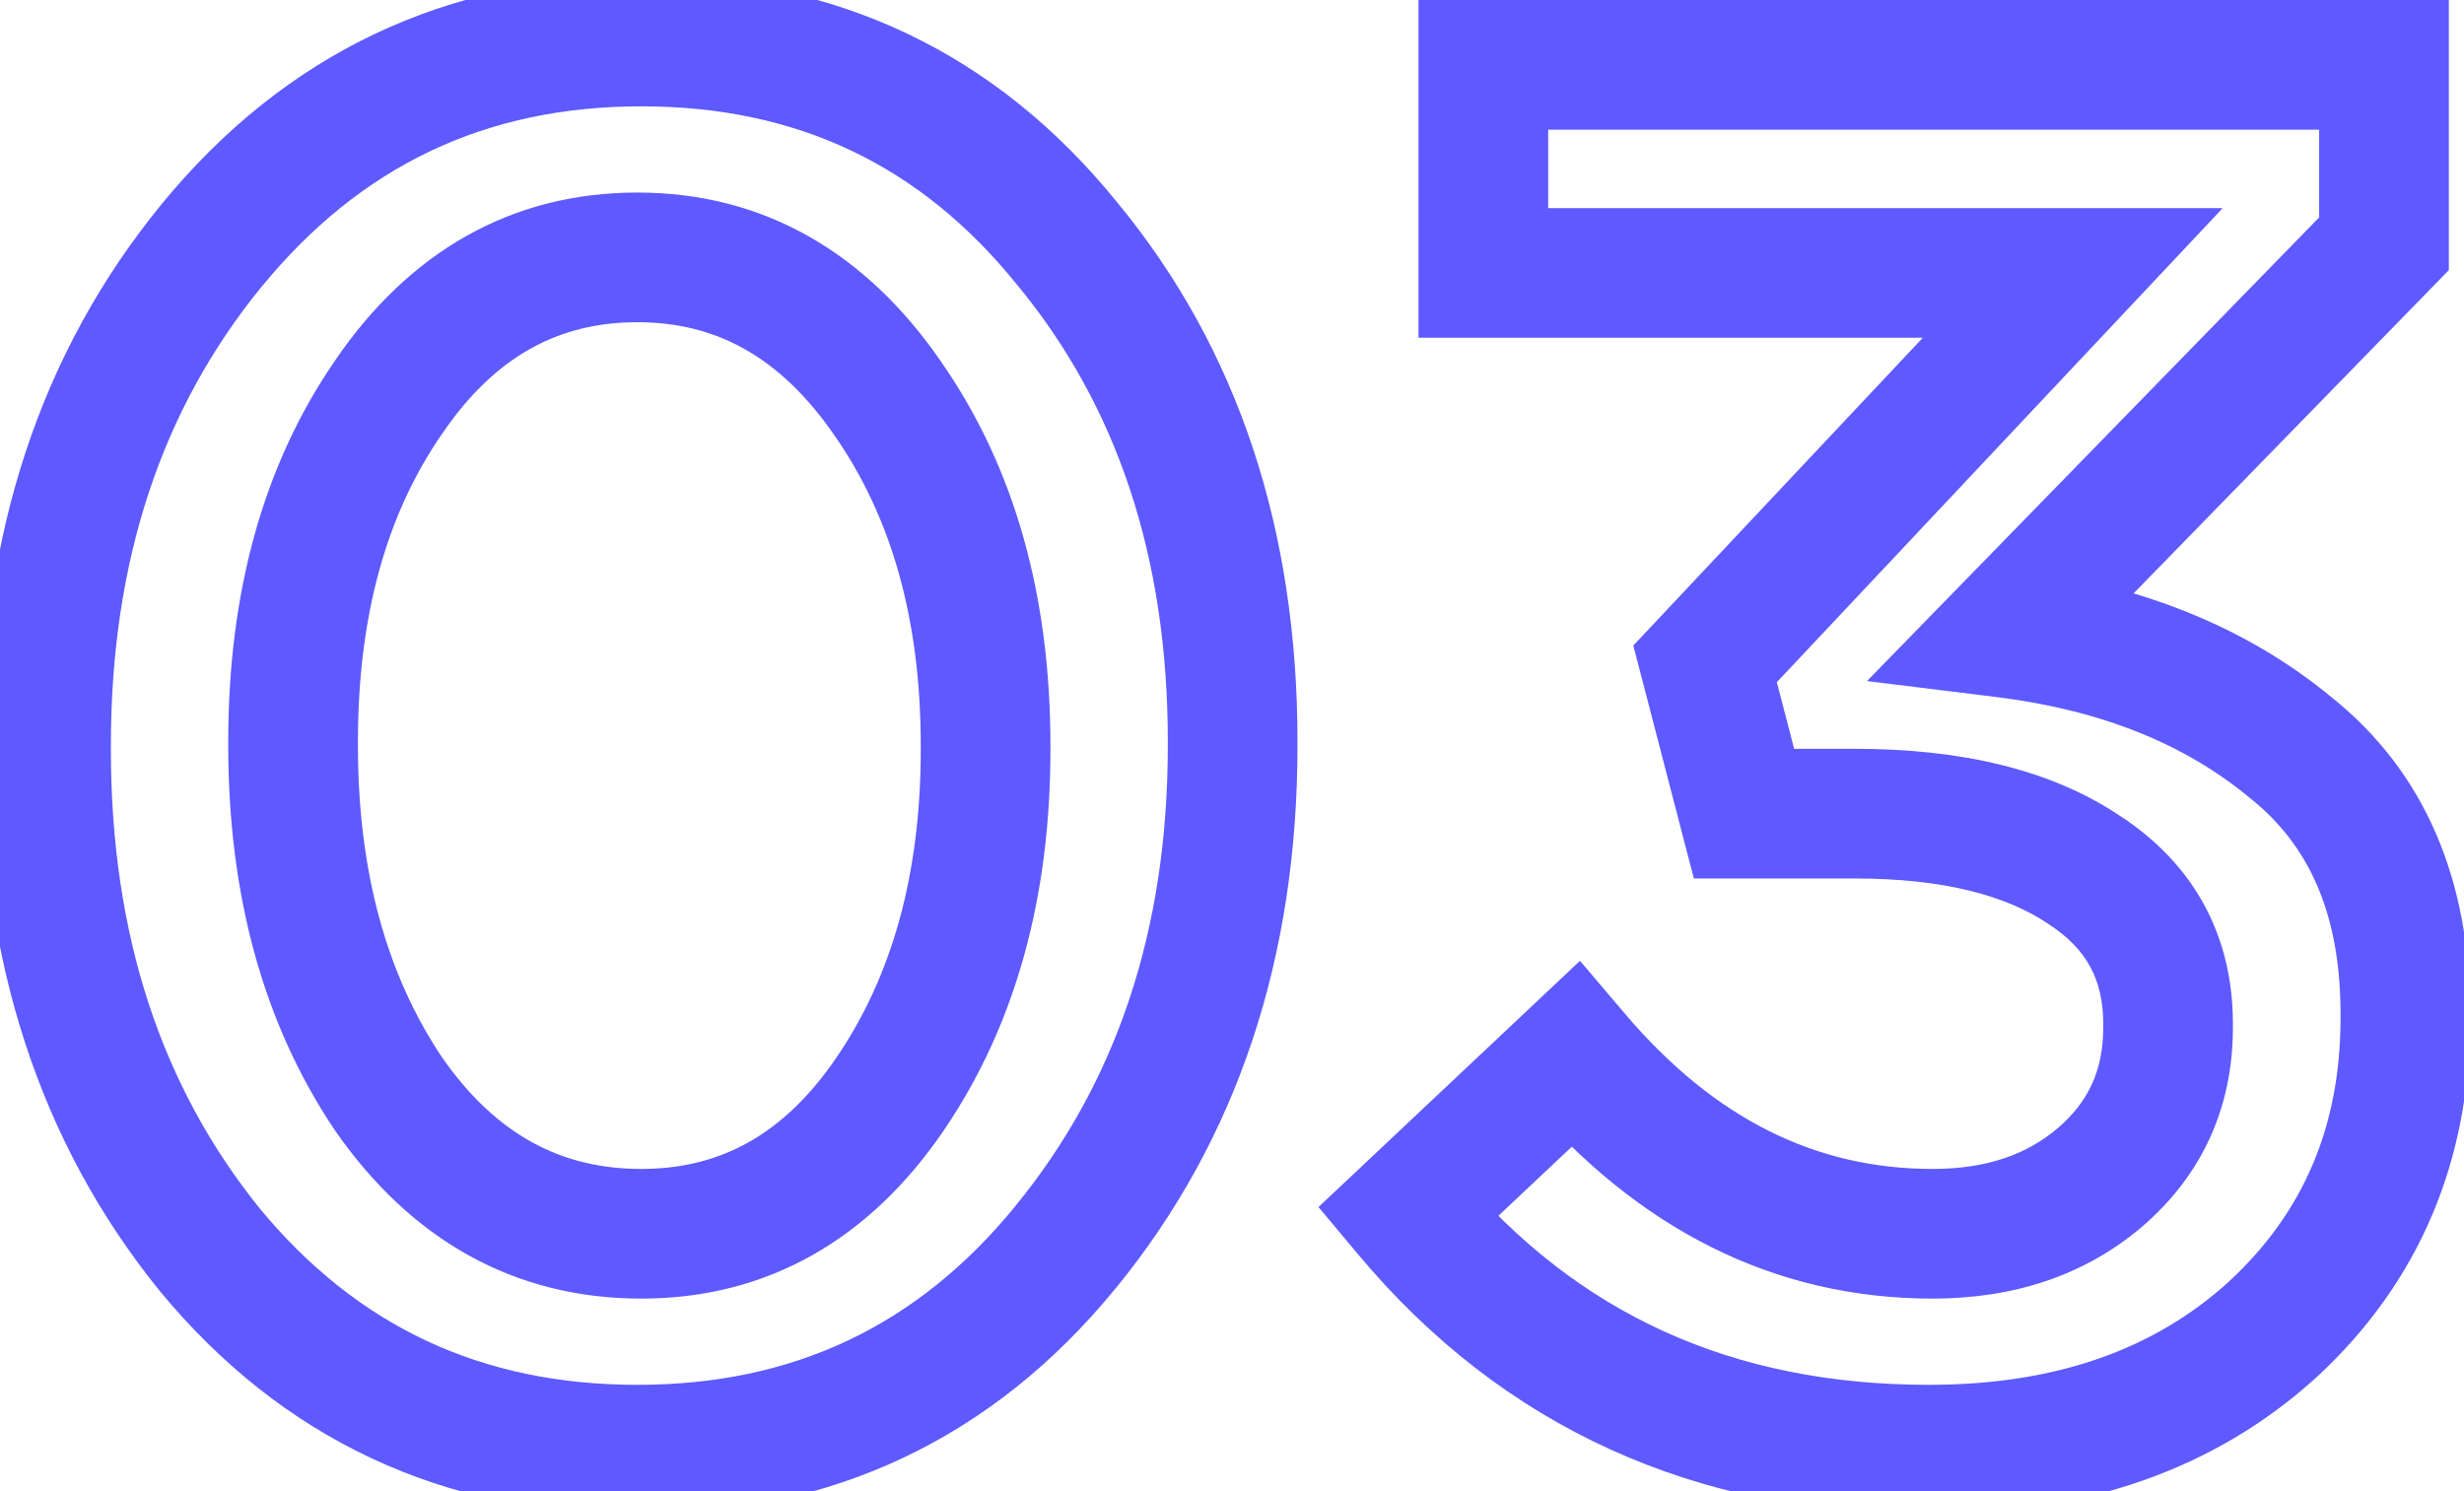 <svg width="38" height="23" viewBox="0 0 38 23" fill="none" xmlns="http://www.w3.org/2000/svg">
<path d="M16.43 19.24L15.656 18.606L15.656 18.607L16.43 19.24ZM3.23 19.27L2.452 19.898L2.459 19.907L3.23 19.27ZM3.26 3.79L2.486 3.156L2.486 3.157L3.26 3.79ZM16.46 3.76L15.682 4.388L15.689 4.396L16.46 3.76ZM13.73 16.87L14.557 17.433V17.433L13.73 16.87ZM13.7 6.16L12.875 6.725L12.879 6.73L13.7 6.16ZM5.99 6.13L6.813 6.698L6.817 6.693L5.99 6.13ZM5.99 16.87L5.16 17.427L5.164 17.434L5.169 17.44L5.99 16.87ZM15.656 18.607C14.147 20.453 12.232 21.36 9.83 21.36V23.36C12.828 23.36 15.313 22.187 17.204 19.873L15.656 18.607ZM9.83 21.36C7.425 21.36 5.509 20.46 4.001 18.634L2.459 19.907C4.351 22.2 6.835 23.36 9.83 23.36V21.36ZM4.008 18.642C2.492 16.765 1.71 14.426 1.71 11.56H-0.29C-0.29 14.814 0.608 17.615 2.452 19.898L4.008 18.642ZM1.71 11.56V11.5H-0.29V11.56H1.71ZM1.71 11.5C1.71 8.637 2.5 6.3 4.034 4.423L2.486 3.157C0.62 5.44 -0.29 8.243 -0.29 11.5H1.71ZM4.034 4.424C5.565 2.554 7.492 1.64 9.89 1.64V-0.36C6.888 -0.36 4.395 0.826 2.486 3.156L4.034 4.424ZM9.89 1.64C12.291 1.64 14.194 2.546 15.682 4.388L17.238 3.132C15.366 0.814 12.889 -0.36 9.89 -0.36V1.64ZM15.689 4.396C17.22 6.252 18.01 8.577 18.01 11.44H20.01C20.01 8.183 19.1 5.388 17.231 3.123L15.689 4.396ZM18.01 11.44V11.5H20.01V11.44H18.01ZM18.01 11.5C18.01 14.36 17.211 16.708 15.656 18.606L17.204 19.874C19.089 17.572 20.01 14.76 20.01 11.5H18.01ZM9.89 20.03C11.839 20.03 13.413 19.113 14.557 17.433L12.903 16.307C12.087 17.507 11.101 18.03 9.89 18.03V20.03ZM14.557 17.433C15.671 15.795 16.2 13.819 16.2 11.56H14.2C14.2 13.501 13.749 15.065 12.903 16.307L14.557 17.433ZM16.2 11.56V11.5H14.2V11.56H16.2ZM16.2 11.5C16.2 9.219 15.66 7.229 14.521 5.59L12.879 6.73C13.74 7.971 14.2 9.541 14.2 11.5H16.2ZM14.525 5.595C13.365 3.901 11.784 2.97 9.83 2.97V4.97C11.036 4.97 12.035 5.499 12.875 6.725L14.525 5.595ZM9.83 2.97C7.881 2.97 6.307 3.887 5.163 5.567L6.817 6.693C7.633 5.493 8.619 4.97 9.83 4.97V2.97ZM5.167 5.562C4.048 7.184 3.52 9.164 3.52 11.44H5.52C5.52 9.476 5.972 7.916 6.813 6.698L5.167 5.562ZM3.52 11.44V11.5H5.52V11.44H3.52ZM3.52 11.5C3.52 13.777 4.048 15.771 5.16 17.427L6.82 16.313C5.972 15.049 5.52 13.463 5.52 11.5H3.52ZM5.169 17.44C6.335 19.119 7.927 20.03 9.89 20.03V18.03C8.653 18.03 7.645 17.501 6.811 16.3L5.169 17.44ZM21.706 18.7L21.02 17.972L20.334 18.618L20.939 19.341L21.706 18.7ZM24.286 16.27L25.049 15.623L24.367 14.82L23.6 15.542L24.286 16.27ZM32.386 18.16L33.035 18.921L33.037 18.919L32.386 18.16ZM32.146 13.42L31.587 14.249L31.594 14.254L31.6 14.258L32.146 13.42ZM26.896 12.55L25.928 12.801L26.123 13.55H26.896V12.55ZM26.296 10.24L25.567 9.555L25.189 9.957L25.328 10.491L26.296 10.24ZM31.966 4.21L32.694 4.895L34.279 3.21H31.966V4.21ZM22.876 4.21H21.876V5.21H22.876V4.21ZM22.876 1V-1.43051e-06H21.876V1H22.876ZM36.766 1H37.766V-1.43051e-06H36.766V1ZM36.766 3.76L37.482 4.458L37.766 4.167V3.76H36.766ZM30.916 9.76L30.2 9.062L28.793 10.505L30.793 10.752L30.916 9.76ZM35.326 11.53L34.688 12.3L34.696 12.306L34.703 12.312L35.326 11.53ZM35.056 20.5L35.73 21.239L35.736 21.234L35.056 20.5ZM29.746 21.36C26.707 21.36 24.314 20.26 22.473 18.059L20.939 19.341C23.178 22.02 26.145 23.36 29.746 23.36V21.36ZM22.392 19.428L24.972 16.998L23.6 15.542L21.02 17.972L22.392 19.428ZM23.523 16.917C25.244 18.946 27.35 20.03 29.806 20.03V18.03C28.022 18.03 26.448 17.274 25.049 15.623L23.523 16.917ZM29.806 20.03C31.043 20.03 32.145 19.68 33.035 18.921L31.737 17.399C31.267 17.8 30.649 18.03 29.806 18.03V20.03ZM33.037 18.919C33.963 18.125 34.436 17.075 34.436 15.85H32.436C32.436 16.505 32.209 16.995 31.735 17.401L33.037 18.919ZM34.436 15.85V15.79H32.436V15.85H34.436ZM34.436 15.79C34.436 14.429 33.833 13.325 32.692 12.582L31.6 14.258C32.179 14.635 32.436 15.111 32.436 15.79H34.436ZM32.705 12.591C31.622 11.86 30.221 11.55 28.606 11.55V13.55C29.991 13.55 30.951 13.82 31.587 14.249L32.705 12.591ZM28.606 11.55H26.896V13.55H28.606V11.55ZM27.864 12.299L27.264 9.989L25.328 10.491L25.928 12.801L27.864 12.299ZM27.024 10.925L32.694 4.895L31.238 3.525L25.567 9.555L27.024 10.925ZM31.966 3.21H22.876V5.21H31.966V3.21ZM23.876 4.21V1H21.876V4.21H23.876ZM22.876 2H36.766V-1.43051e-06H22.876V2ZM35.766 1V3.76H37.766V1H35.766ZM36.05 3.062L30.2 9.062L31.632 10.458L37.482 4.458L36.05 3.062ZM30.793 10.752C32.421 10.954 33.702 11.484 34.688 12.3L35.964 10.76C34.631 9.656 32.971 9.006 31.039 8.768L30.793 10.752ZM34.703 12.312C35.598 13.025 36.096 14.079 36.096 15.64H38.096C38.096 13.601 37.414 11.915 35.949 10.748L34.703 12.312ZM36.096 15.64V15.7H38.096V15.64H36.096ZM36.096 15.7C36.096 17.376 35.522 18.705 34.376 19.766L35.736 21.234C37.31 19.775 38.096 17.904 38.096 15.7H36.096ZM34.382 19.761C33.24 20.803 31.726 21.36 29.746 21.36V23.36C32.127 23.36 34.153 22.677 35.73 21.239L34.382 19.761Z" fill="#5E5AFF"/>
</svg>
